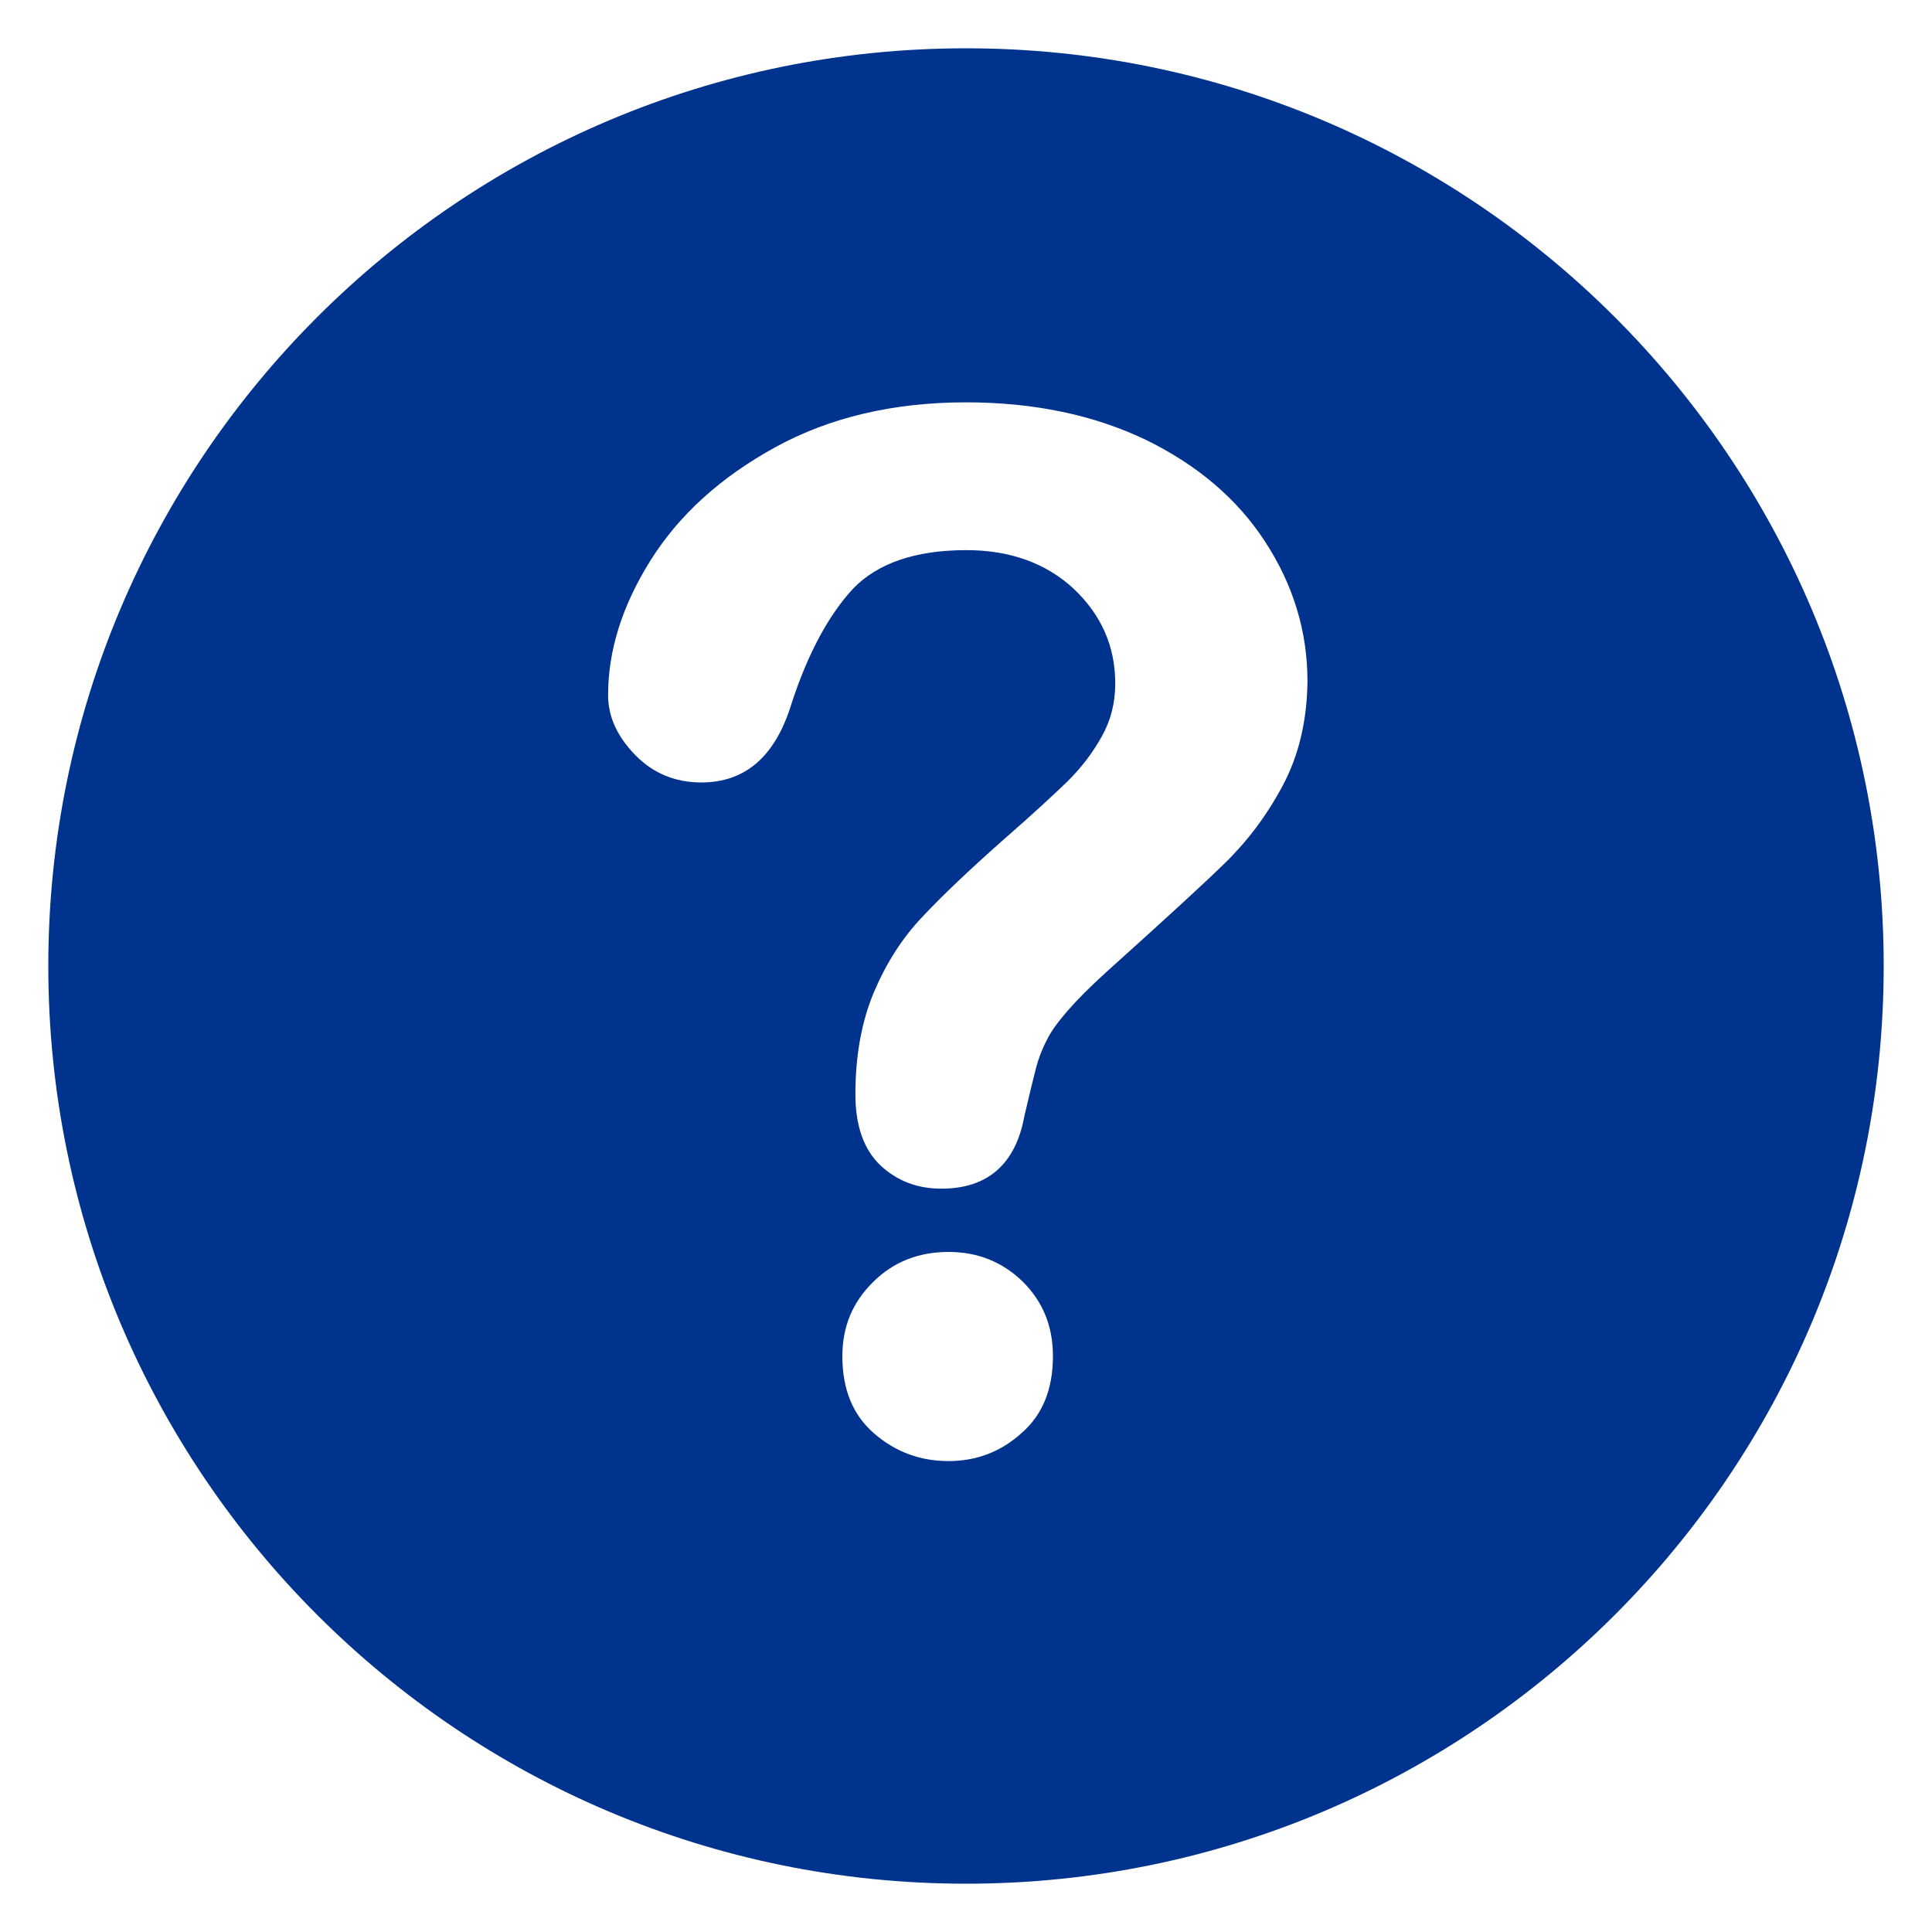 <?xml version="1.0" encoding="utf-8"?>
<svg version="1.1" id="Layer_1"
	xmlns="http://www.w3.org/2000/svg"
	xmlns:xlink="http://www.w3.org/1999/xlink" x="0px" y="0px" viewBox="0 0 40 40">
	<style> .fill-help {fill:#00338d;}</style>
	<path class="fill-help" d="M20,1C9.51,1,1,9.51,1,20s8.51,19,19,19c10.49,0,19-8.51,19-19S30.49,1,20,1z M21.15,29.67 c-0.43,0.39-0.94,0.58-1.51,0.58c-0.59,0-1.1-0.19-1.54-0.57c-0.44-0.38-0.66-0.91-0.66-1.6c0-0.61,0.21-1.12,0.64-1.54 c0.42-0.42,0.95-0.62,1.56-0.62c0.61,0,1.12,0.21,1.54,0.62c0.42,0.42,0.62,0.93,0.62,1.54C21.8,28.75,21.59,29.29,21.15,29.67z  M26.56,16.26c-0.33,0.62-0.73,1.15-1.19,1.6c-0.46,0.45-1.28,1.2-2.47,2.27c-0.33,0.3-0.59,0.56-0.79,0.79 c-0.2,0.23-0.35,0.43-0.44,0.62c-0.1,0.19-0.17,0.38-0.22,0.57c-0.05,0.19-0.13,0.52-0.24,0.99c-0.18,1-0.76,1.51-1.72,1.51 c-0.5,0-0.92-0.16-1.27-0.49c-0.34-0.33-0.51-0.82-0.51-1.46c0-0.81,0.13-1.51,0.38-2.11c0.25-0.59,0.58-1.12,1-1.56 c0.42-0.45,0.98-0.98,1.68-1.6c0.62-0.54,1.06-0.95,1.34-1.22c0.28-0.28,0.51-0.58,0.7-0.92c0.19-0.34,0.28-0.7,0.28-1.1 c0-0.77-0.29-1.42-0.86-1.96c-0.57-0.53-1.32-0.8-2.22-0.8c-1.06,0-1.84,0.27-2.35,0.8c-0.5,0.54-0.93,1.33-1.27,2.37 c-0.33,1.09-0.95,1.64-1.87,1.64c-0.54,0-1-0.19-1.37-0.57c-0.37-0.38-0.56-0.79-0.56-1.24c0-0.92,0.29-1.85,0.88-2.79 c0.59-0.94,1.45-1.72,2.58-2.34c1.13-0.62,2.45-0.93,3.95-0.93c1.4,0,2.64,0.26,3.71,0.77c1.07,0.52,1.9,1.22,2.48,2.11 c0.58,0.89,0.88,1.85,0.88,2.9C27.06,14.92,26.89,15.64,26.56,16.26z"/>
</svg>